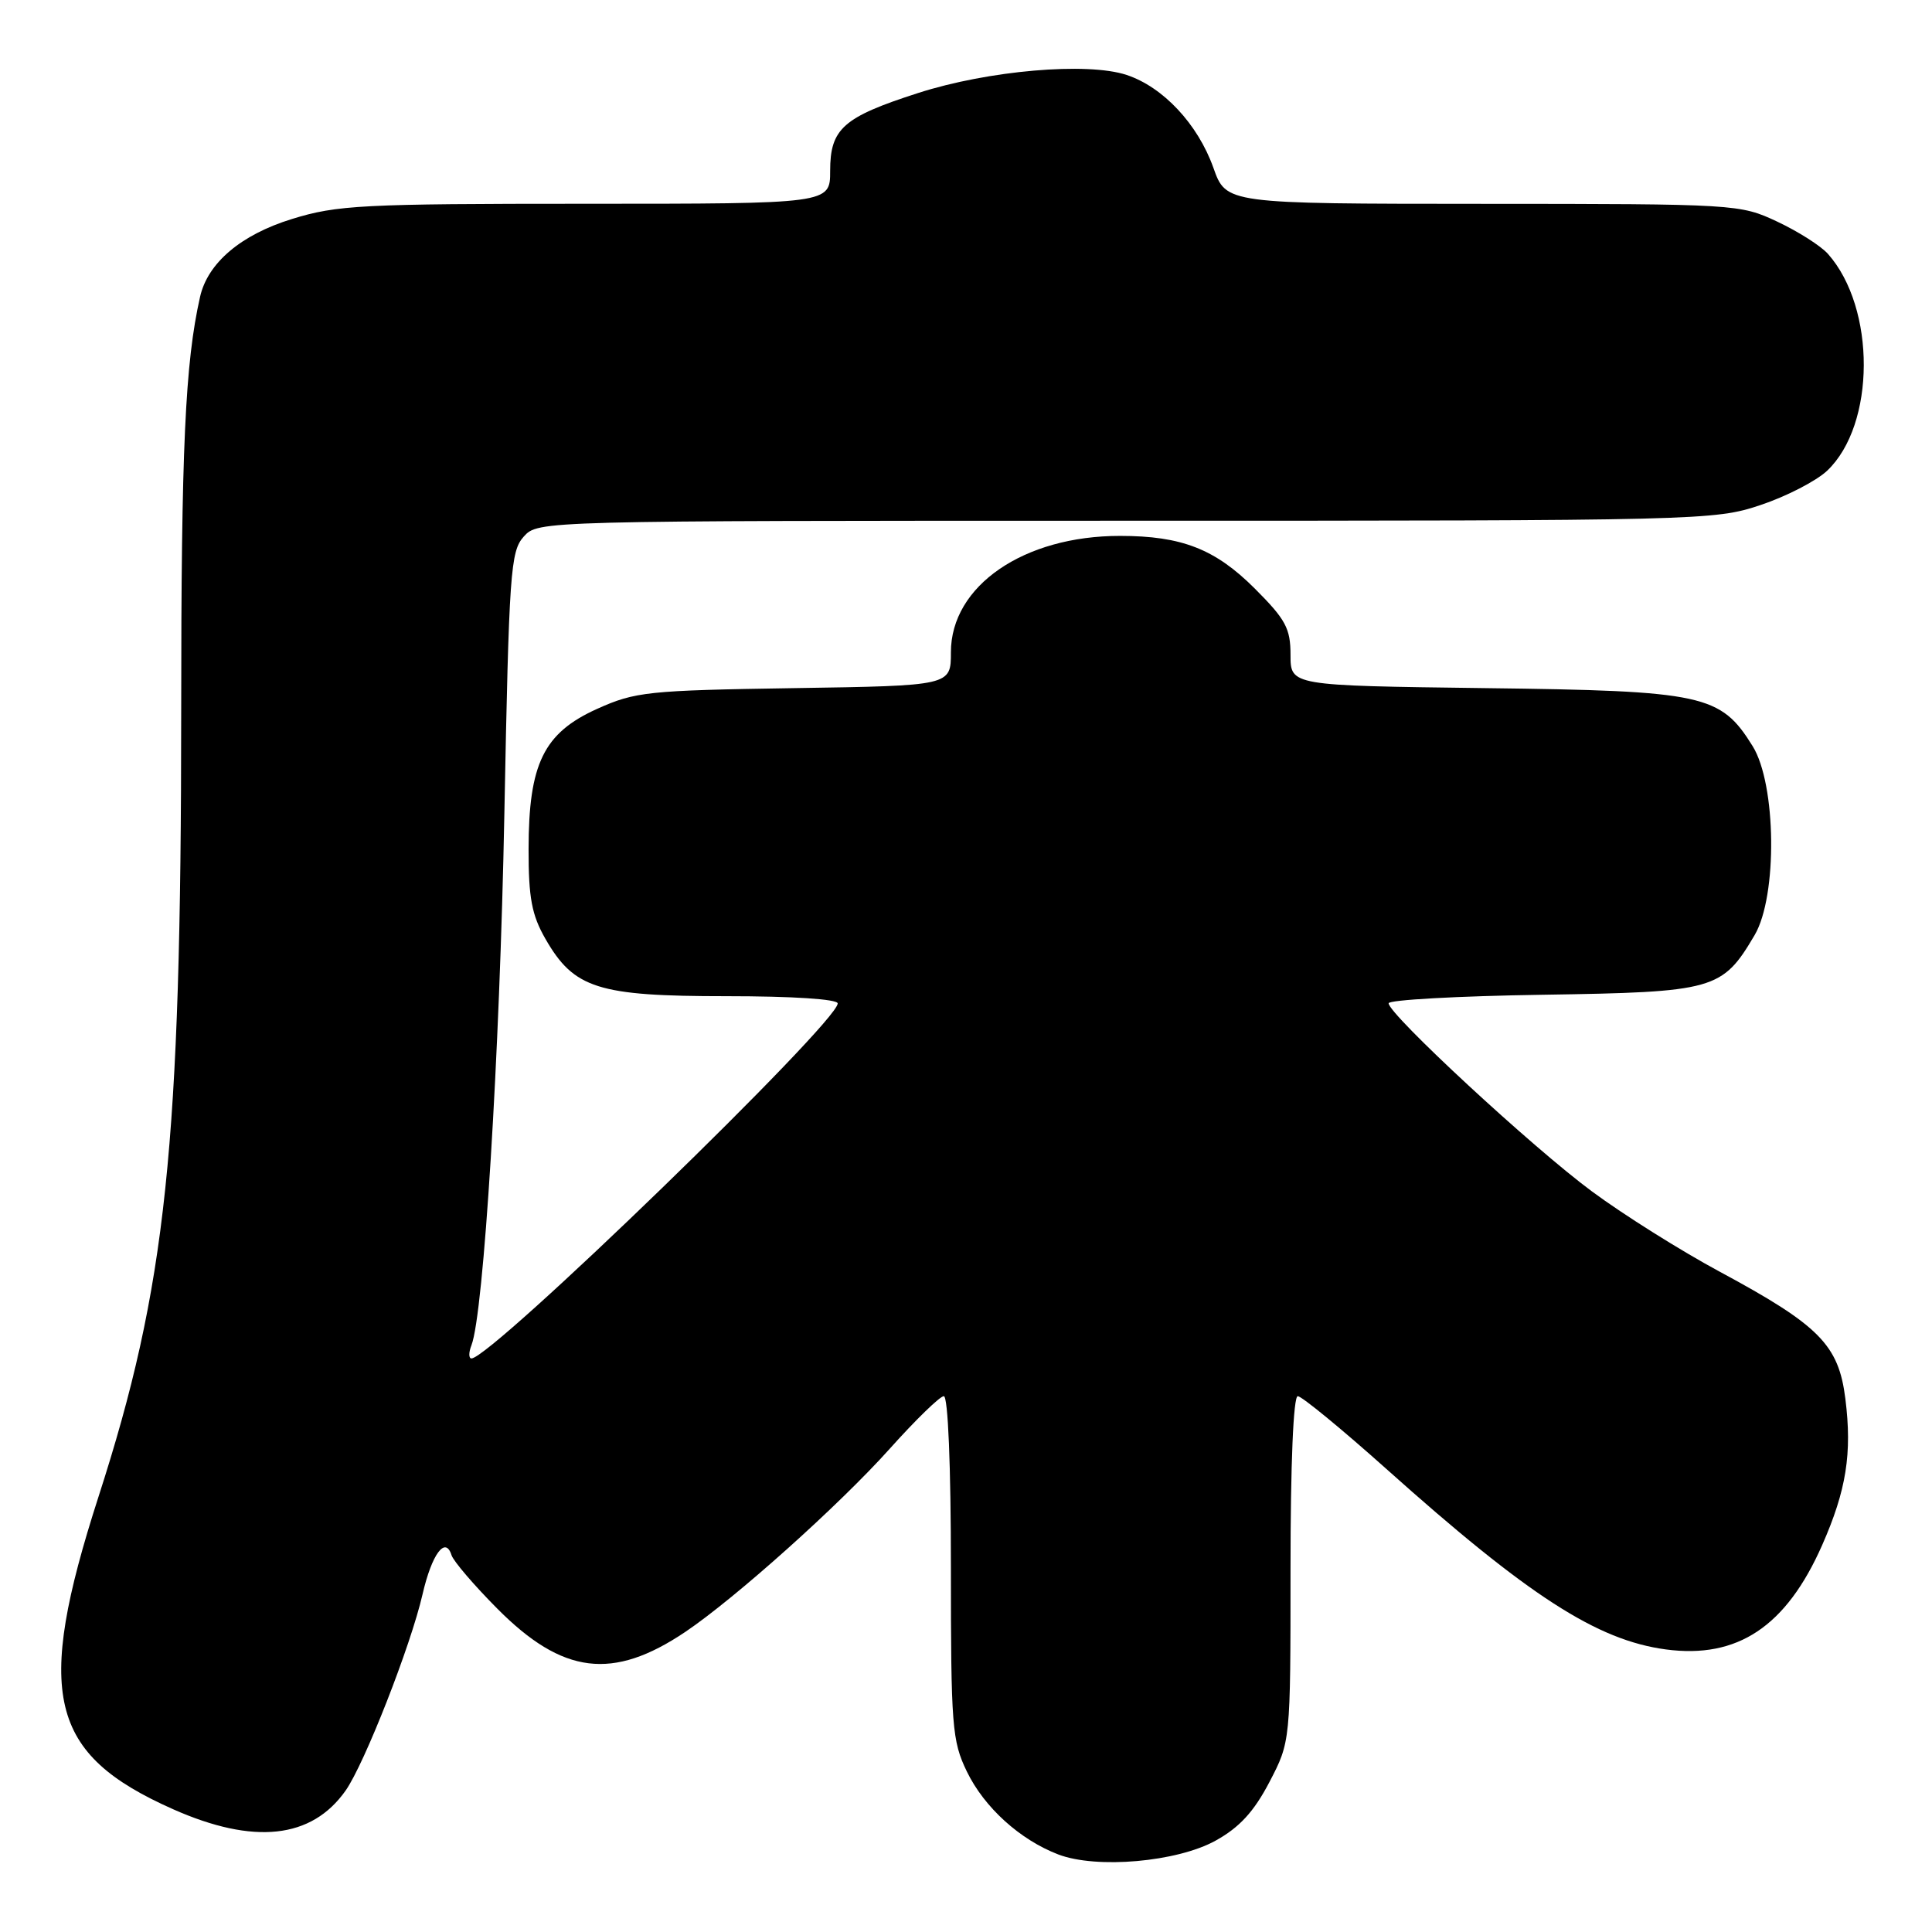 <?xml version="1.0" encoding="UTF-8" standalone="no"?>
<!DOCTYPE svg PUBLIC "-//W3C//DTD SVG 1.1//EN" "http://www.w3.org/Graphics/SVG/1.1/DTD/svg11.dtd" >
<svg xmlns="http://www.w3.org/2000/svg" xmlns:xlink="http://www.w3.org/1999/xlink" version="1.1" viewBox="0 0 256 256">
 <g >
 <path fill="currentColor"
d=" M 161.08 243.89 C 164.24 242.14 166.15 240.06 168.20 236.14 C 171.00 230.77 171.00 230.77 171.00 207.89 C 171.00 193.97 171.38 185.00 171.96 185.00 C 172.48 185.00 177.77 189.34 183.71 194.65 C 202.51 211.47 211.62 217.35 220.75 218.56 C 230.24 219.82 236.68 215.52 241.44 204.75 C 244.65 197.47 245.43 192.58 244.52 185.34 C 243.63 178.20 241.08 175.62 227.86 168.50 C 222.75 165.75 215.15 160.98 210.97 157.89 C 203.14 152.12 184.00 134.40 184.00 132.94 C 184.00 132.49 193.19 131.98 204.43 131.81 C 227.20 131.46 228.21 131.18 232.50 123.90 C 235.54 118.73 235.38 103.92 232.23 98.86 C 227.98 92.02 225.76 91.54 196.75 91.18 C 171.00 90.85 171.00 90.85 171.00 86.78 C 171.00 83.26 170.36 82.08 166.25 77.97 C 161.02 72.75 156.58 71.01 148.43 71.01 C 135.65 70.99 126.00 77.63 126.00 86.43 C 126.00 90.86 126.00 90.86 105.25 91.18 C 85.80 91.48 84.16 91.66 79.12 93.93 C 72.04 97.12 70.05 101.20 70.04 112.50 C 70.03 118.96 70.46 121.25 72.27 124.40 C 76.05 130.99 79.22 132.00 96.23 132.00 C 105.02 132.00 111.00 132.39 111.00 132.96 C 111.00 135.49 65.09 180.00 62.47 180.00 C 62.10 180.00 62.09 179.21 62.47 178.25 C 64.09 174.07 66.22 139.83 66.83 107.85 C 67.45 75.72 67.64 73.06 69.40 71.10 C 71.31 69.00 71.31 69.00 149.19 69.00 C 225.39 69.00 227.20 68.96 233.28 66.92 C 236.70 65.78 240.67 63.73 242.11 62.37 C 248.53 56.28 248.59 40.83 242.21 33.64 C 241.27 32.58 238.25 30.66 235.50 29.37 C 230.56 27.05 230.09 27.02 196.48 27.01 C 162.47 27.00 162.47 27.00 160.78 22.23 C 158.72 16.45 154.12 11.53 149.28 9.93 C 144.06 8.20 130.93 9.34 121.67 12.32 C 111.72 15.52 110.00 17.04 110.00 22.65 C 110.00 27.00 110.00 27.00 77.61 27.00 C 47.94 27.00 44.66 27.17 38.68 29.02 C 31.93 31.10 27.52 34.84 26.51 39.33 C 24.53 48.09 24.01 59.40 24.01 94.20 C 24.00 151.99 22.05 170.43 13.04 198.36 C 4.59 224.58 6.46 232.41 22.93 239.73 C 33.64 244.48 41.29 243.65 45.79 237.27 C 48.29 233.72 54.43 218.06 55.99 211.25 C 57.22 205.91 59.02 203.49 59.83 206.07 C 60.08 206.86 62.80 210.04 65.89 213.15 C 74.56 221.88 81.19 222.70 90.80 216.24 C 97.41 211.79 111.22 199.42 117.91 191.95 C 121.33 188.13 124.55 185.00 125.06 185.00 C 125.62 185.00 126.00 194.25 126.00 207.68 C 126.00 228.72 126.15 230.68 128.11 234.73 C 130.42 239.50 135.15 243.78 140.24 245.73 C 145.32 247.66 155.96 246.73 161.08 243.89 Z "/>
</g>
</svg>